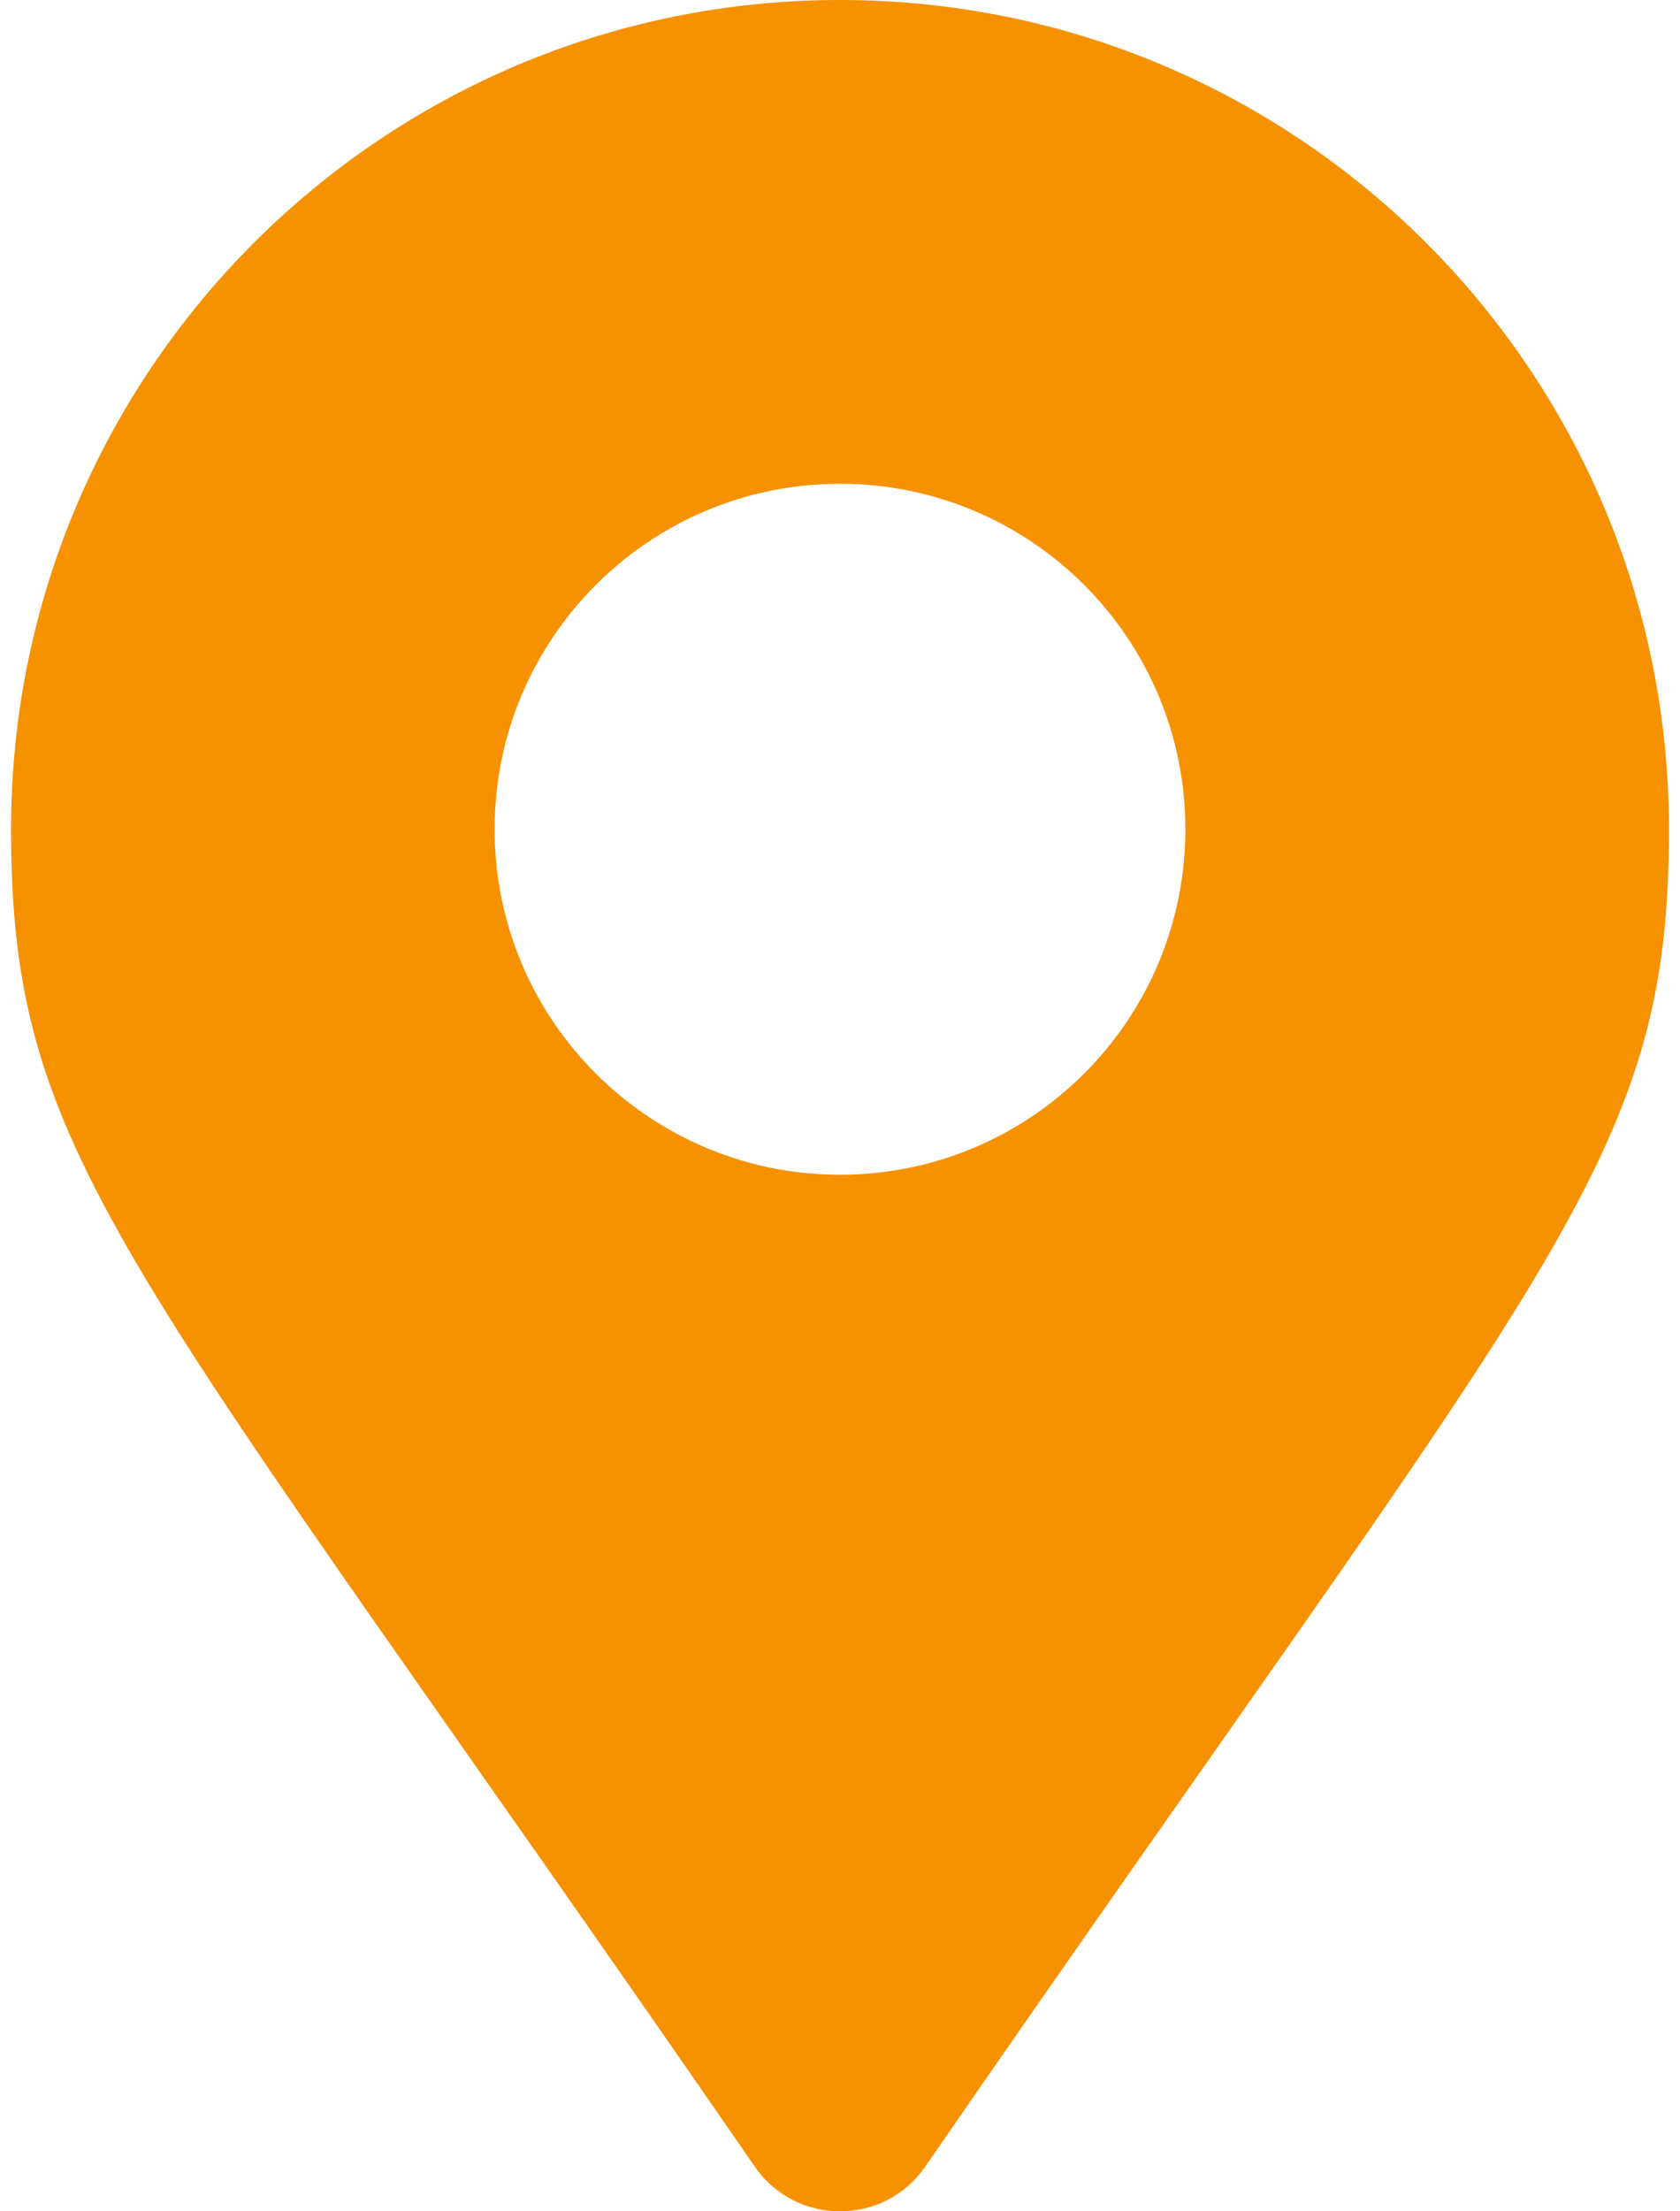 <svg width="19" height="25" viewBox="0 0 19 25" fill="none" xmlns="http://www.w3.org/2000/svg">
<g clip-path="url(#clip0_35_15)">
<path d="M8.537 24.496C1.442 14.21 0.125 13.155 0.125 9.375C0.125 4.197 4.322 0 9.5 0C14.678 0 18.875 4.197 18.875 9.375C18.875 13.155 17.558 14.21 10.463 24.496C9.998 25.168 9.002 25.168 8.537 24.496ZM9.5 13.281C11.657 13.281 13.406 11.532 13.406 9.375C13.406 7.218 11.657 5.469 9.5 5.469C7.343 5.469 5.594 7.218 5.594 9.375C5.594 11.532 7.343 13.281 9.5 13.281Z" fill="#F69100"/>
</g>
<defs>
<clipPath id="clip0_35_15">
<rect width="19" height="25" fill="white"/>
</clipPath>
</defs>
</svg>
